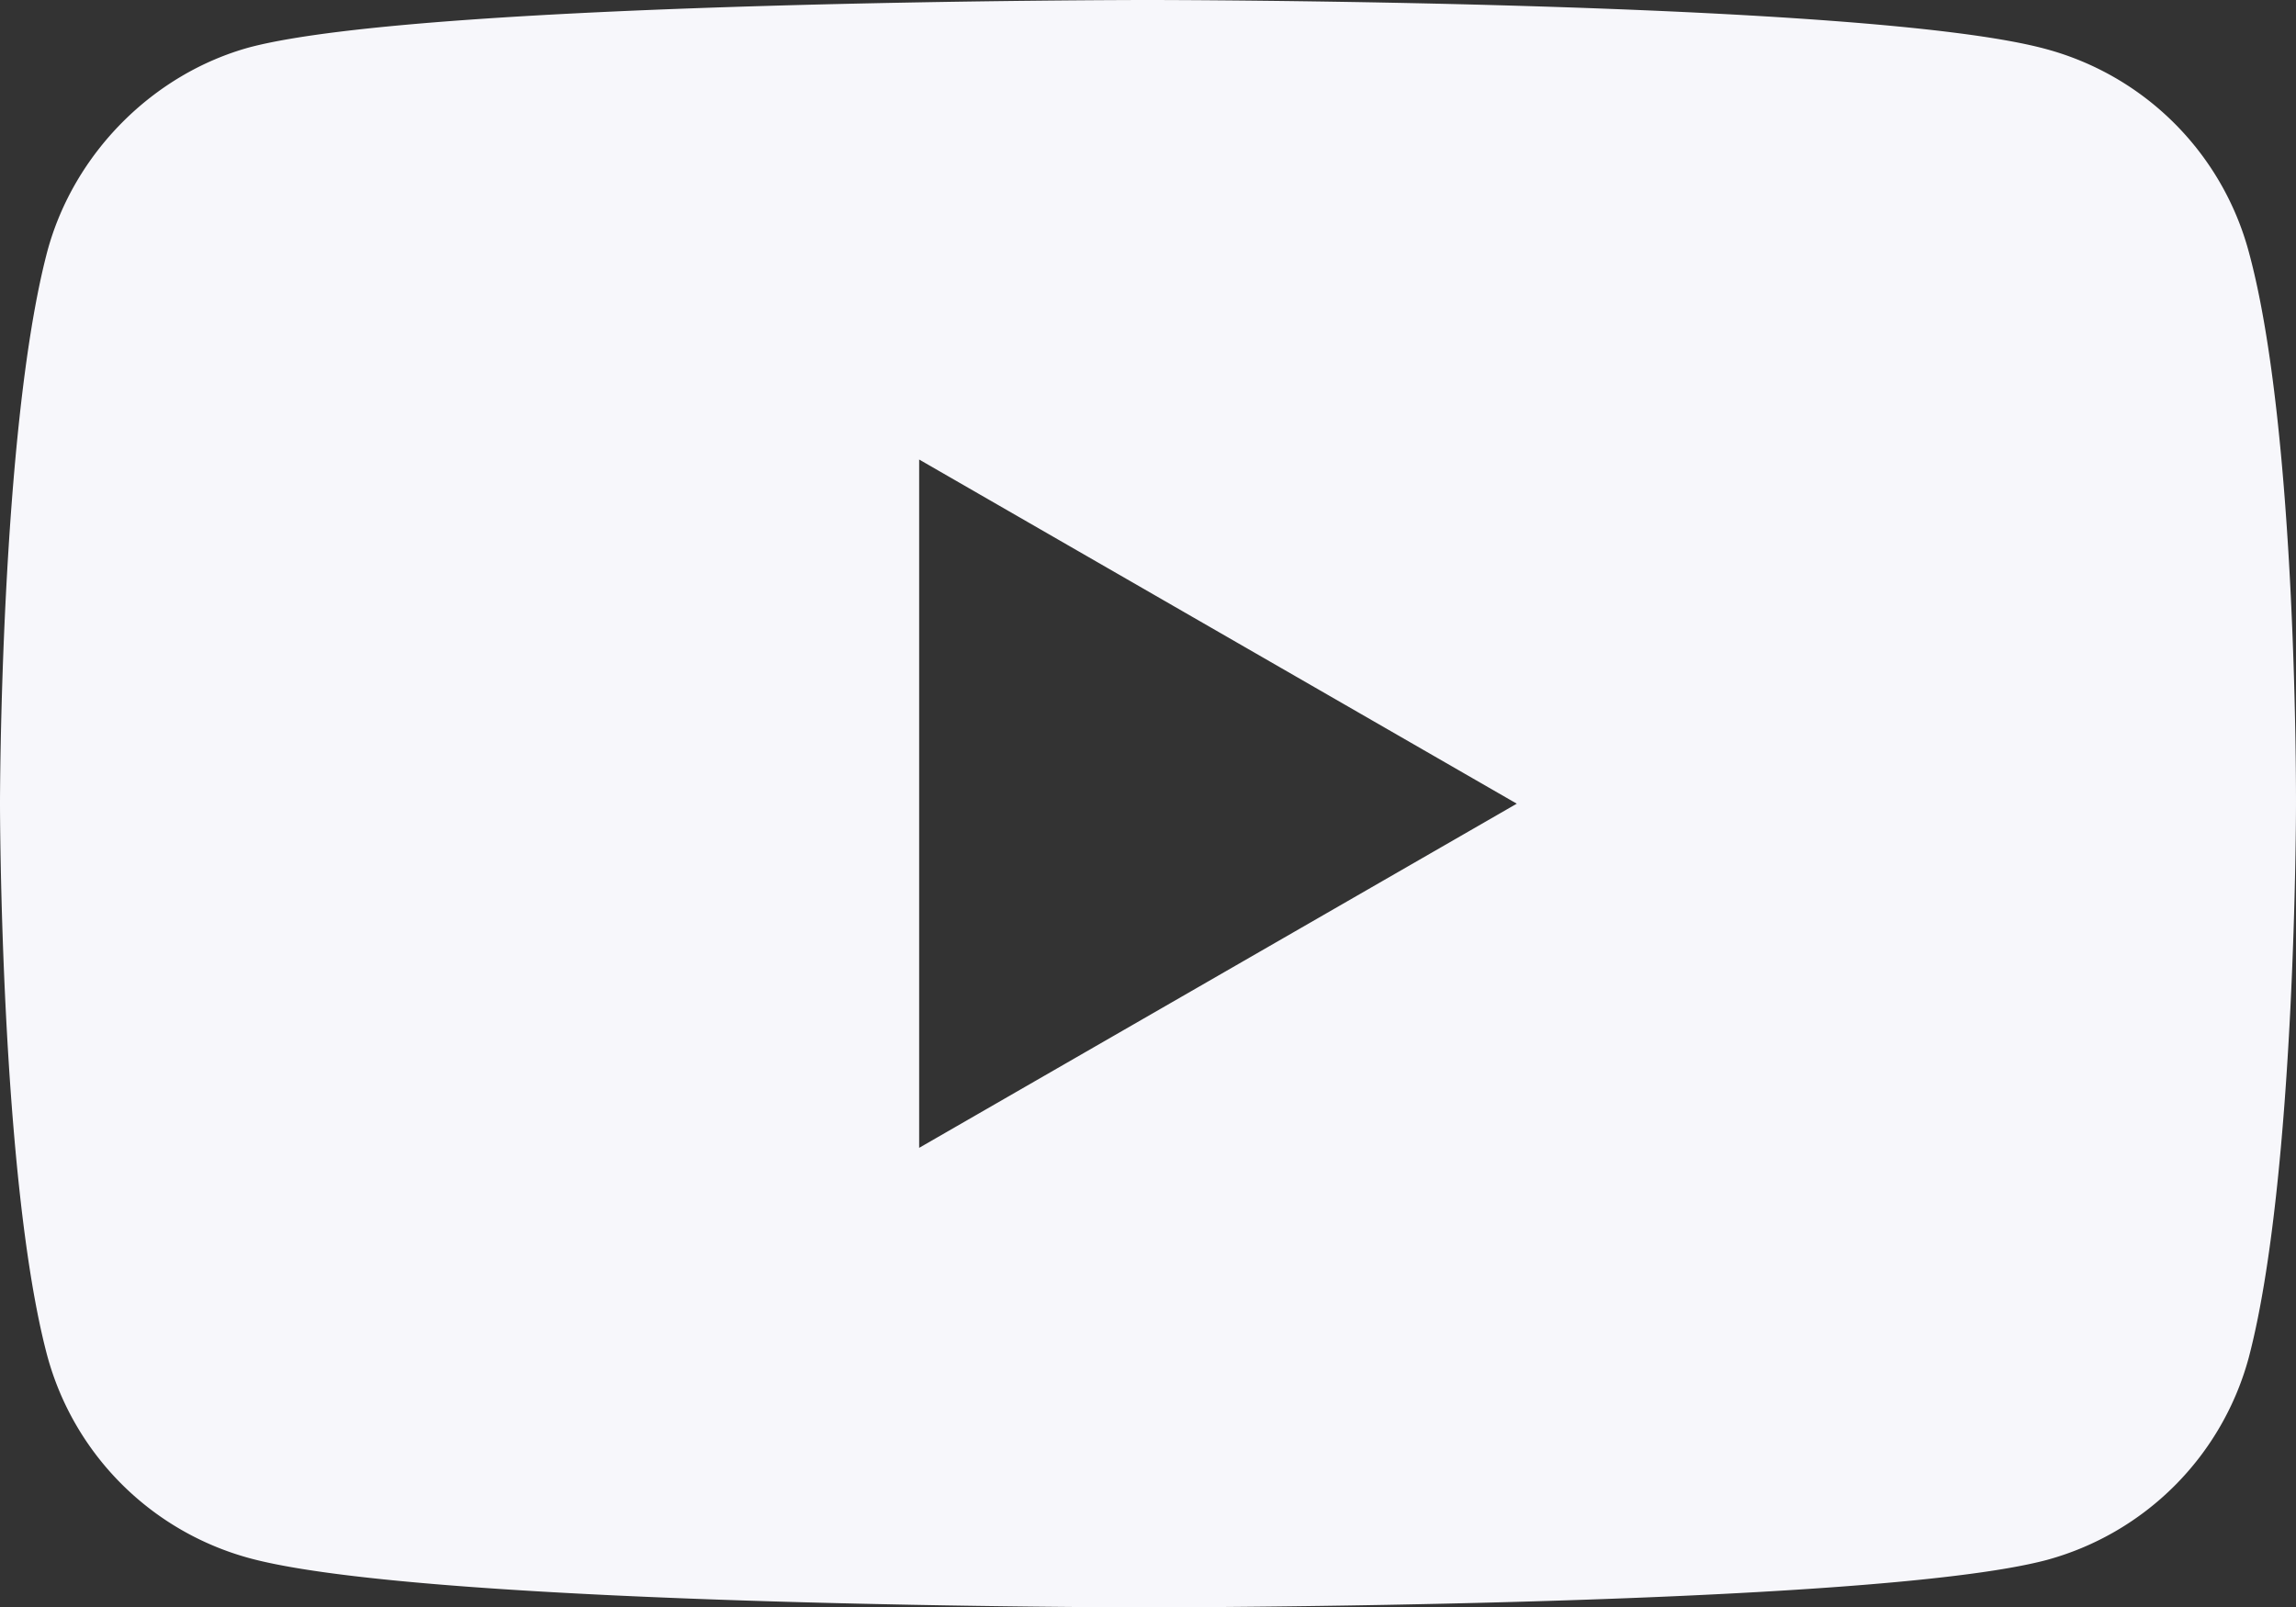 <svg xmlns="http://www.w3.org/2000/svg" width="763.854" height="534.821" viewBox="0 0 763.854 534.821">
  <rect x="0" y="0" width="763.854" height="534.821" fill="#333333" stroke="none"/>
  <path id="youtube" d="M748.117,77.6a95.694,95.694,0,0,0-67.322-67.332C621.02-6.082,381.919-6.082,381.919-6.082s-239.092,0-298.866,15.735c-32.09,8.8-58.52,35.232-67.322,67.952C0,137.374,0,261.329,0,261.329s0,124.579,15.73,183.724A95.71,95.71,0,0,0,83.058,512.38c60.4,16.36,298.87,16.36,298.87,16.36s239.092,0,298.866-15.735a95.7,95.7,0,0,0,67.332-67.322c15.726-59.774,15.726-183.724,15.726-183.724s.629-124.584-15.735-184.353ZM305.794,375.841V146.815L504.618,261.328Zm0,0" transform="translate(-0.001 6.082)" fill="#f7f7fb"/>
</svg>
